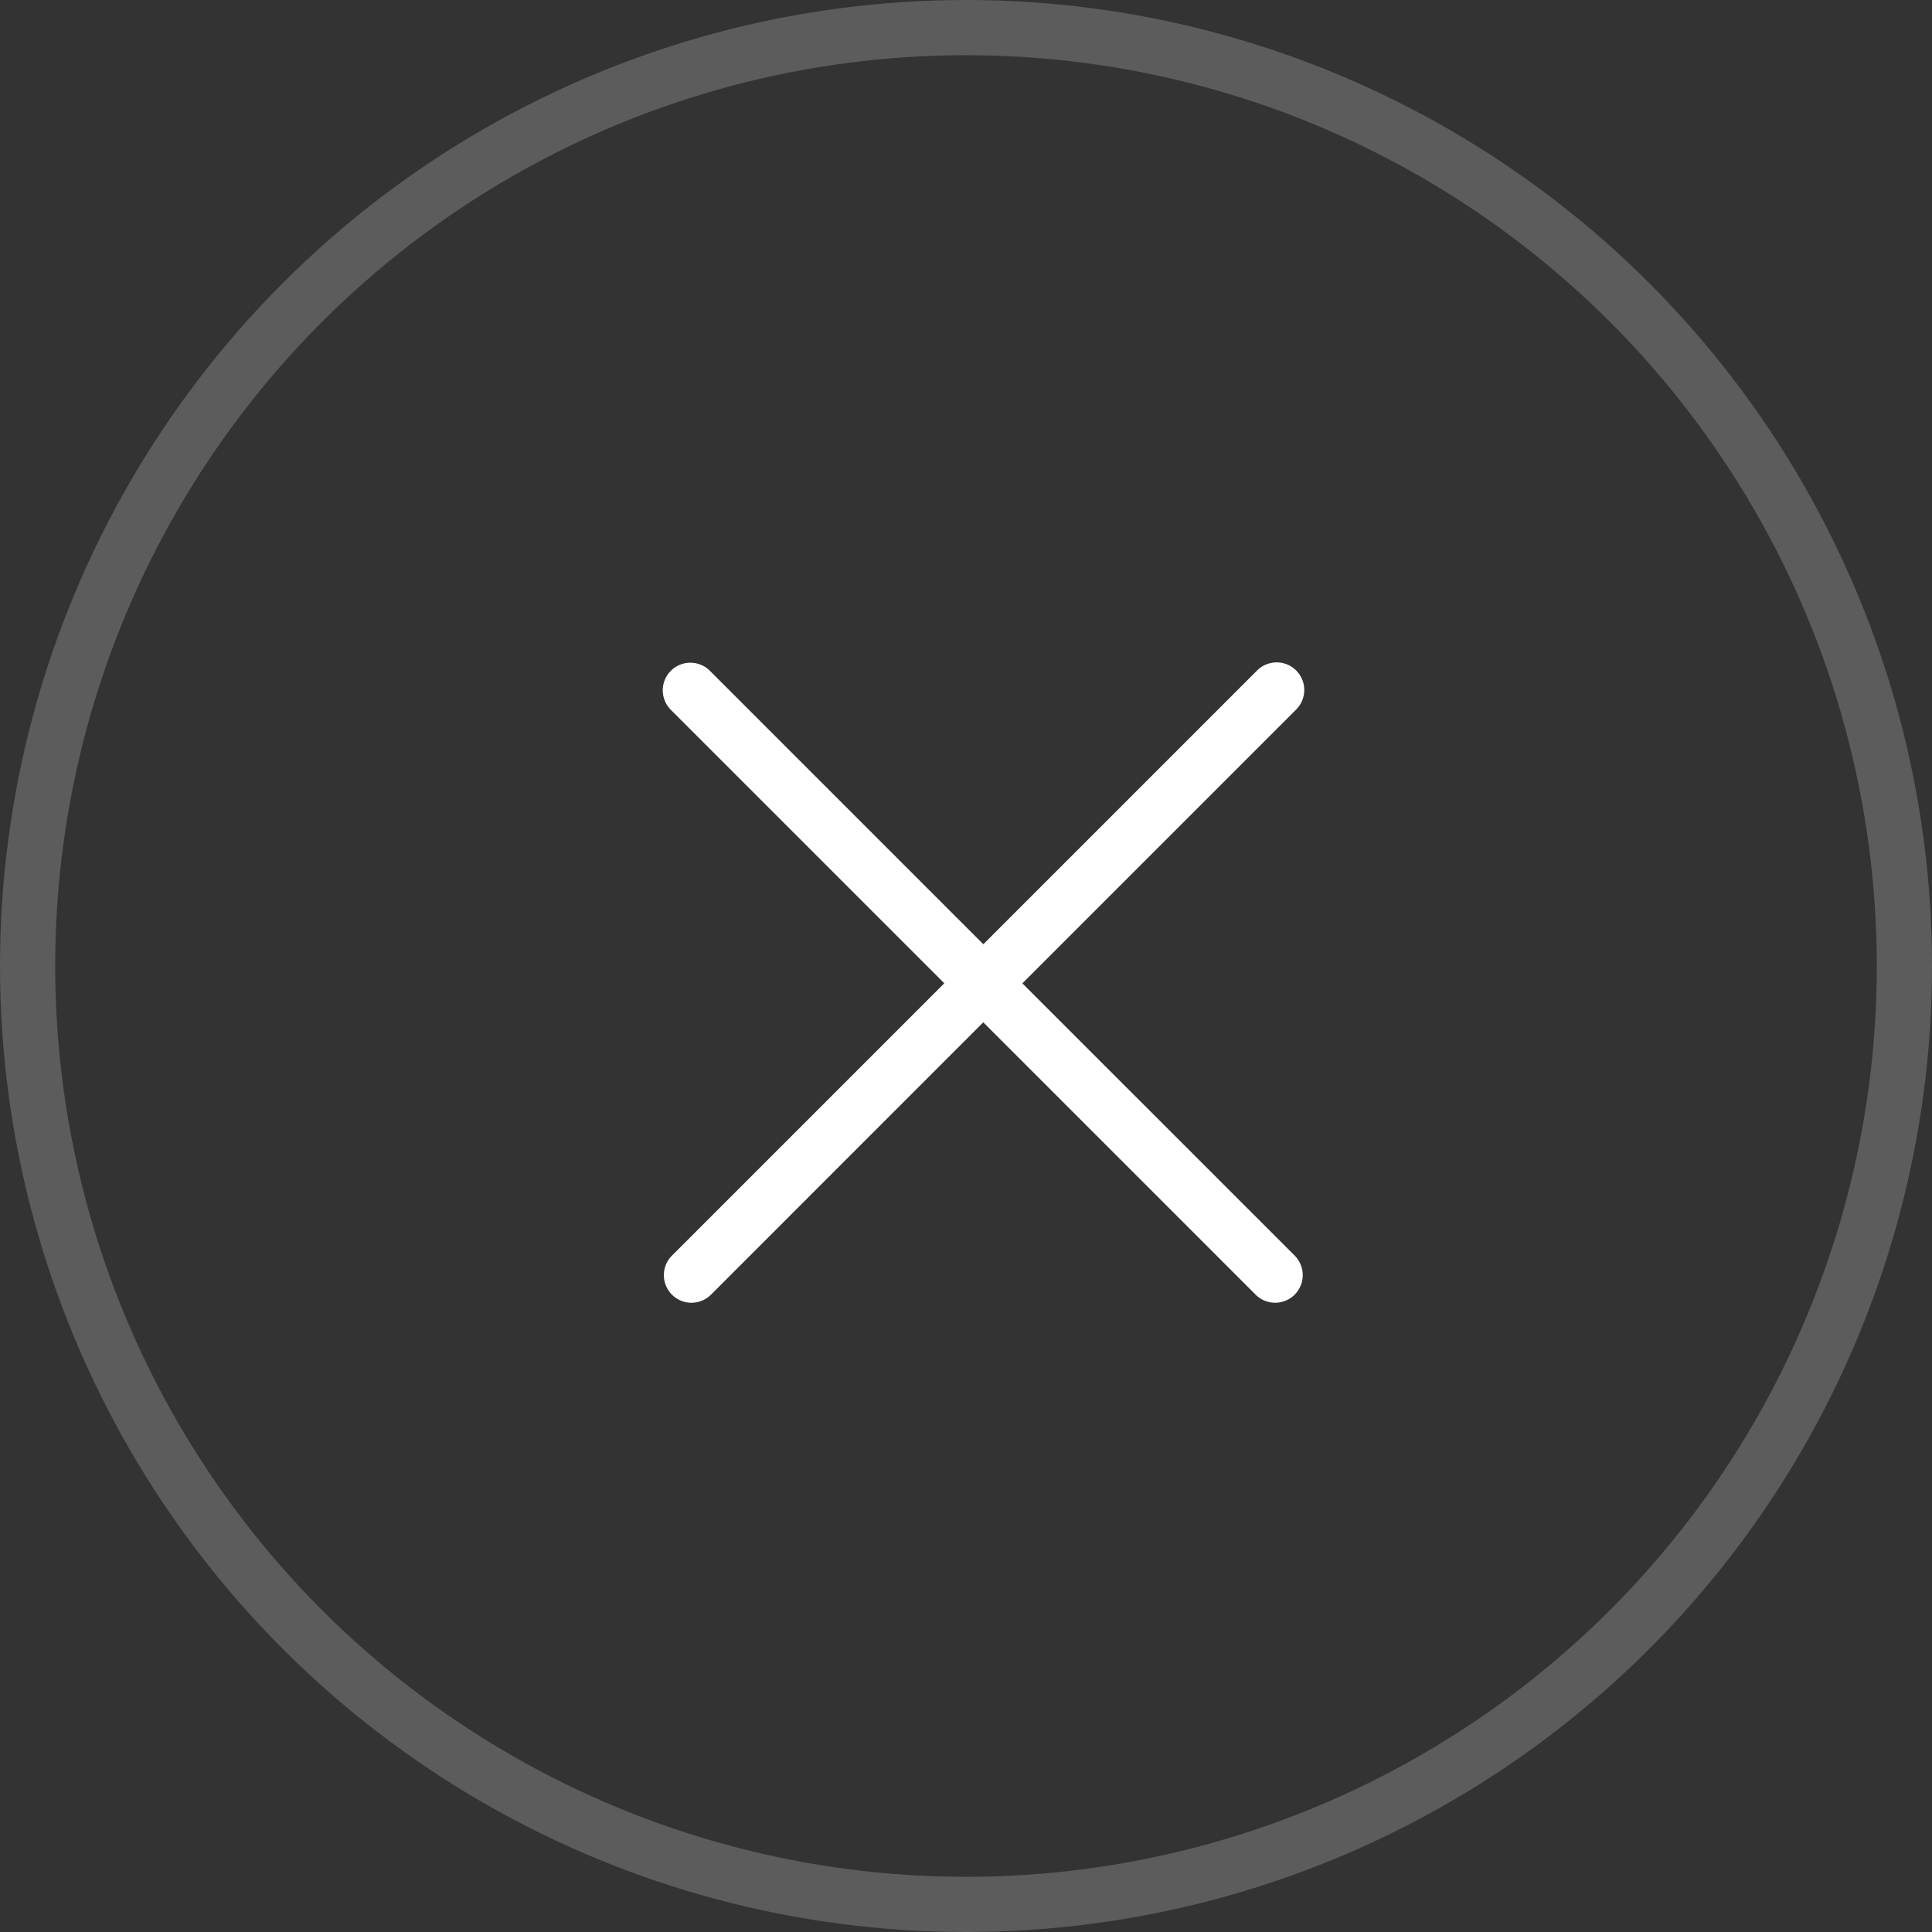 <svg width="35" height="35" fill="none" xmlns="http://www.w3.org/2000/svg"><rect width="100%" height="100%" fill="#333333" stroke="none"/><circle cx="17.5" cy="17.5" r="17" stroke="#fff" stroke-opacity=".2"/><path fill-rule="evenodd" clip-rule="evenodd" d="M23.46 22.753a.5.5 0 01-.707.707l-4.94-4.94-4.939 4.94a.5.5 0 01-.707-.707l4.94-4.94-4.96-4.96a.5.5 0 01.707-.707l4.96 4.96 4.96-4.96a.5.5 0 01.707.708l-4.96 4.96 4.94 4.939z" fill="#fff"/></svg>